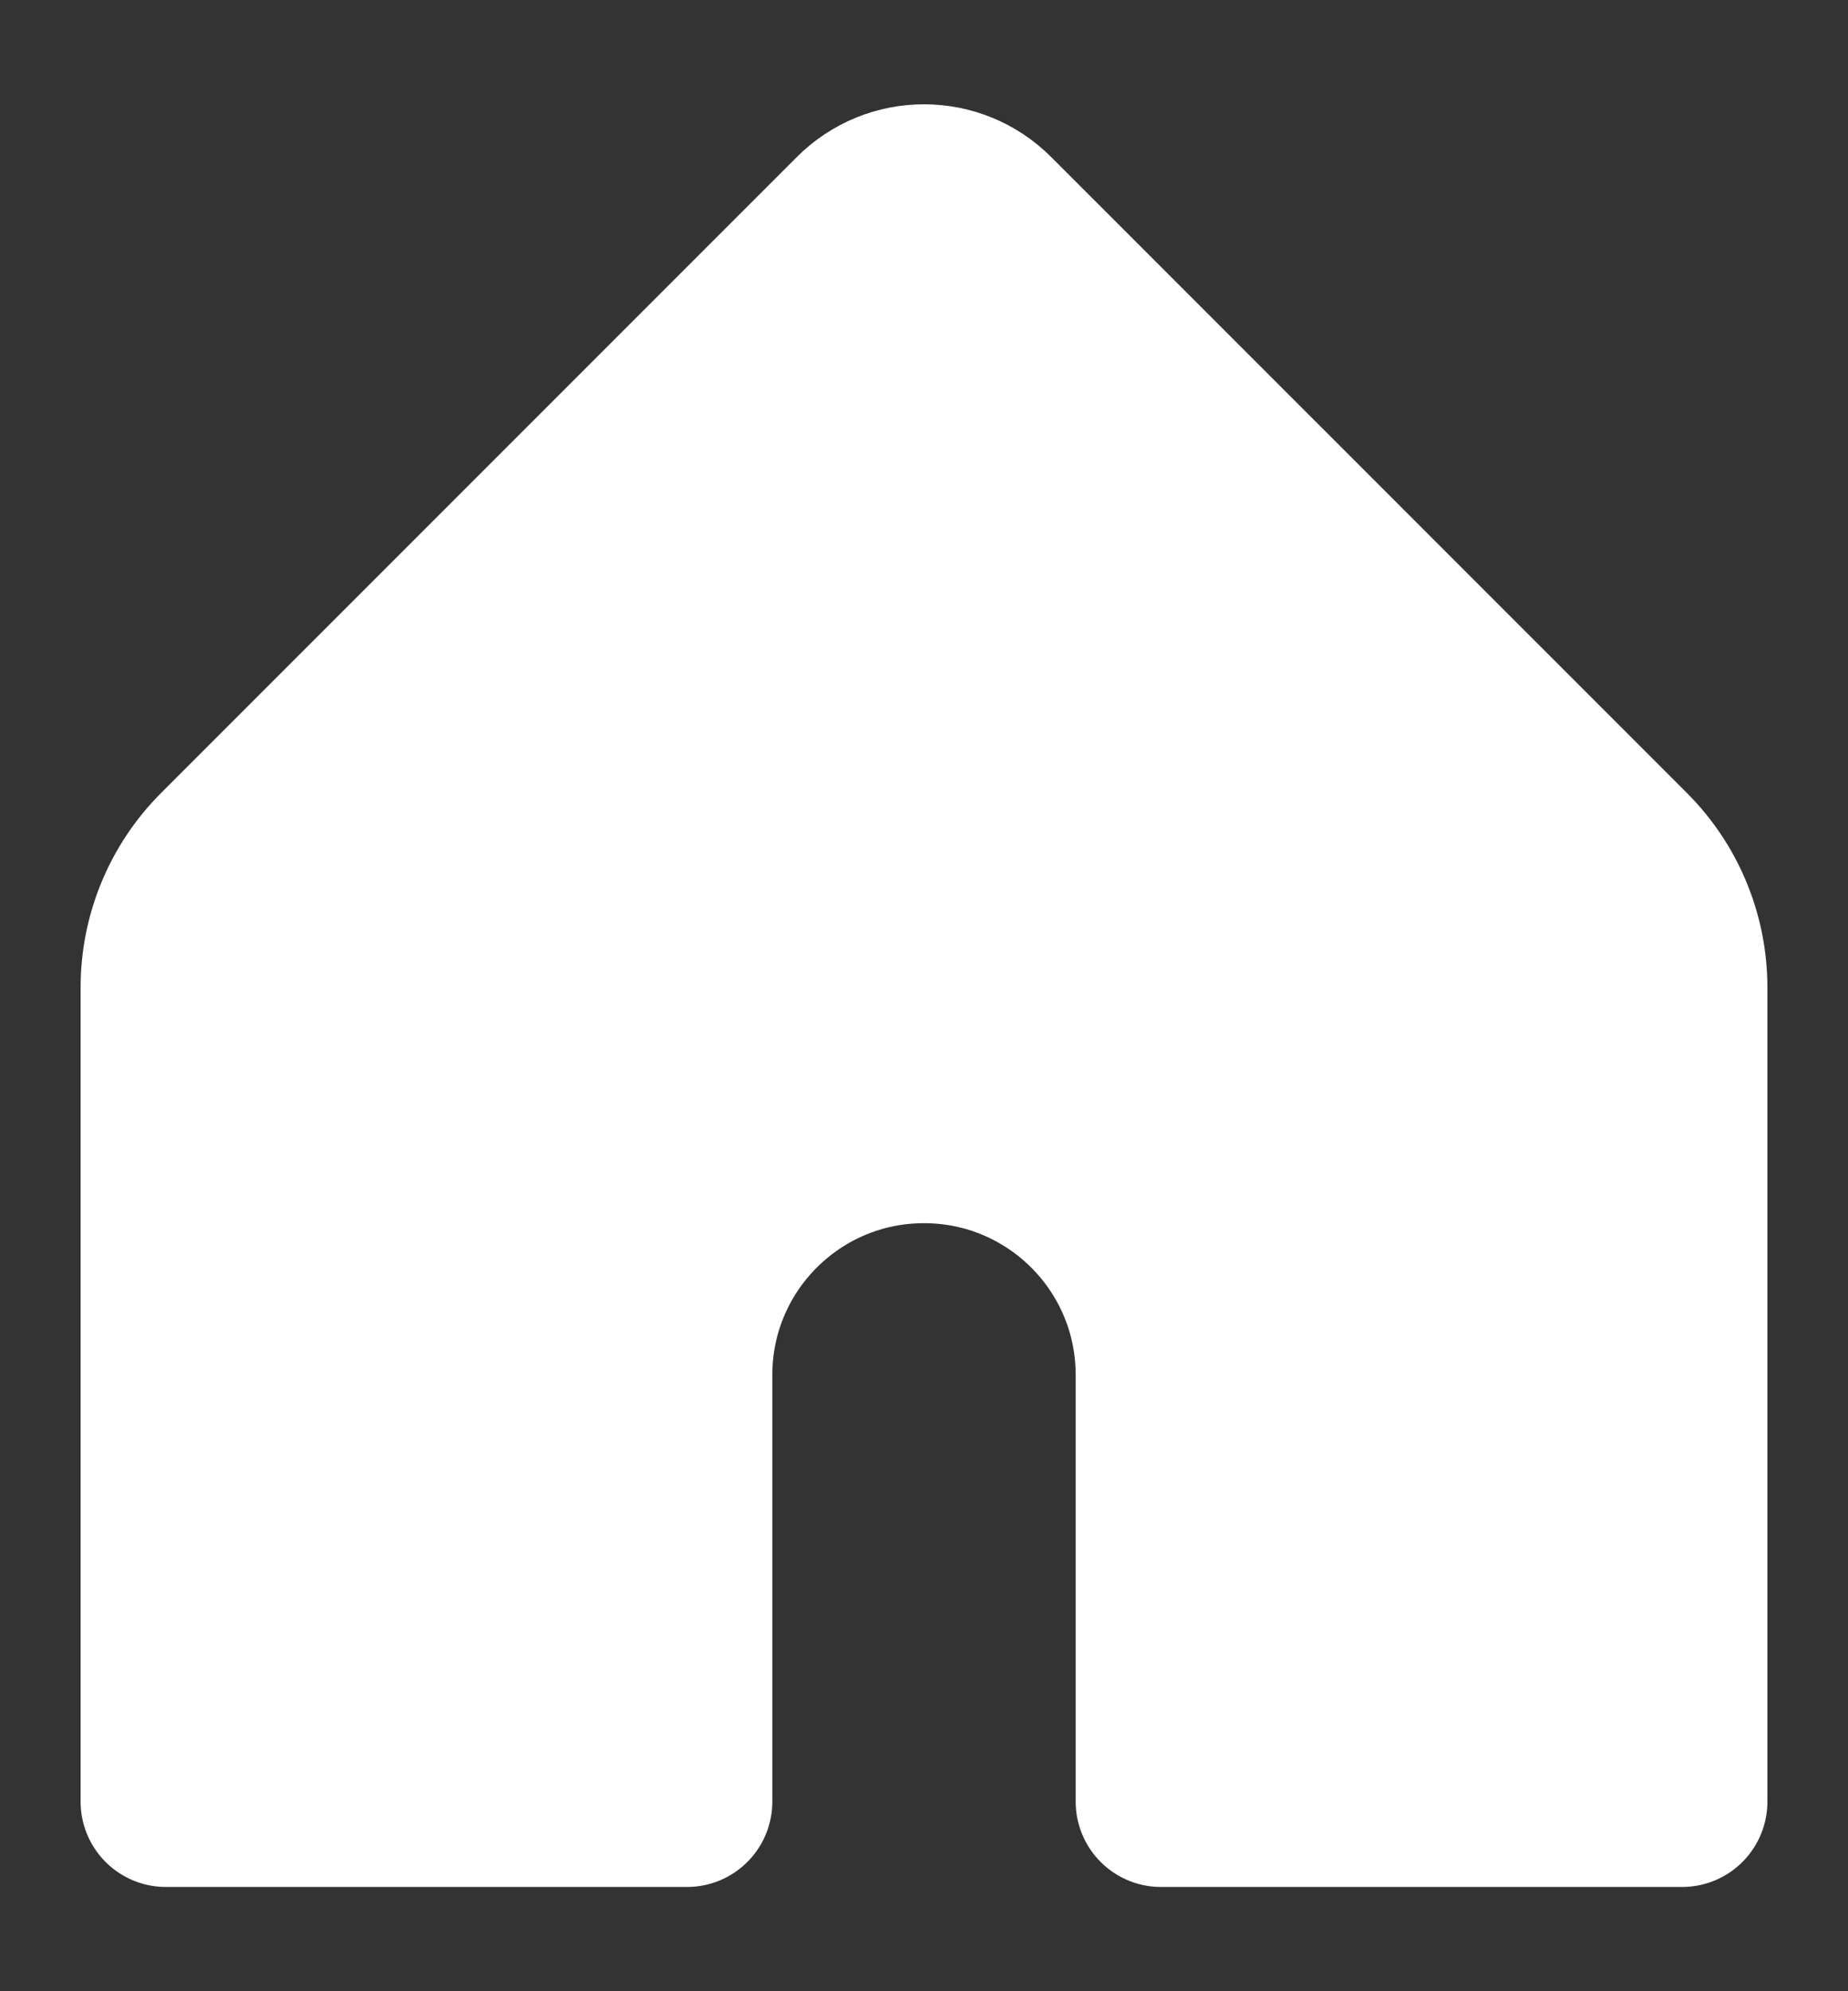 <svg width="13" height="14" viewBox="0 0 13 14" fill="none" xmlns="http://www.w3.org/2000/svg">
<rect x="0" y="0" width="13" height="14" fill="#333333" stroke="none"/>
<path fill-rule="evenodd" clip-rule="evenodd" d="M4.833 12.667V9.667C4.833 8.746 5.579 8 6.5 8C7.421 8 8.167 8.746 8.167 9.667V12.667H11.833V6.943C11.833 6.589 11.693 6.25 11.443 6L6.971 1.529C6.711 1.268 6.289 1.268 6.029 1.529L1.557 6C1.307 6.25 1.167 6.589 1.167 6.943V12.667H4.833Z" fill="white" stroke="white" stroke-width="1.2" stroke-linecap="round" stroke-linejoin="round"/>
</svg>
